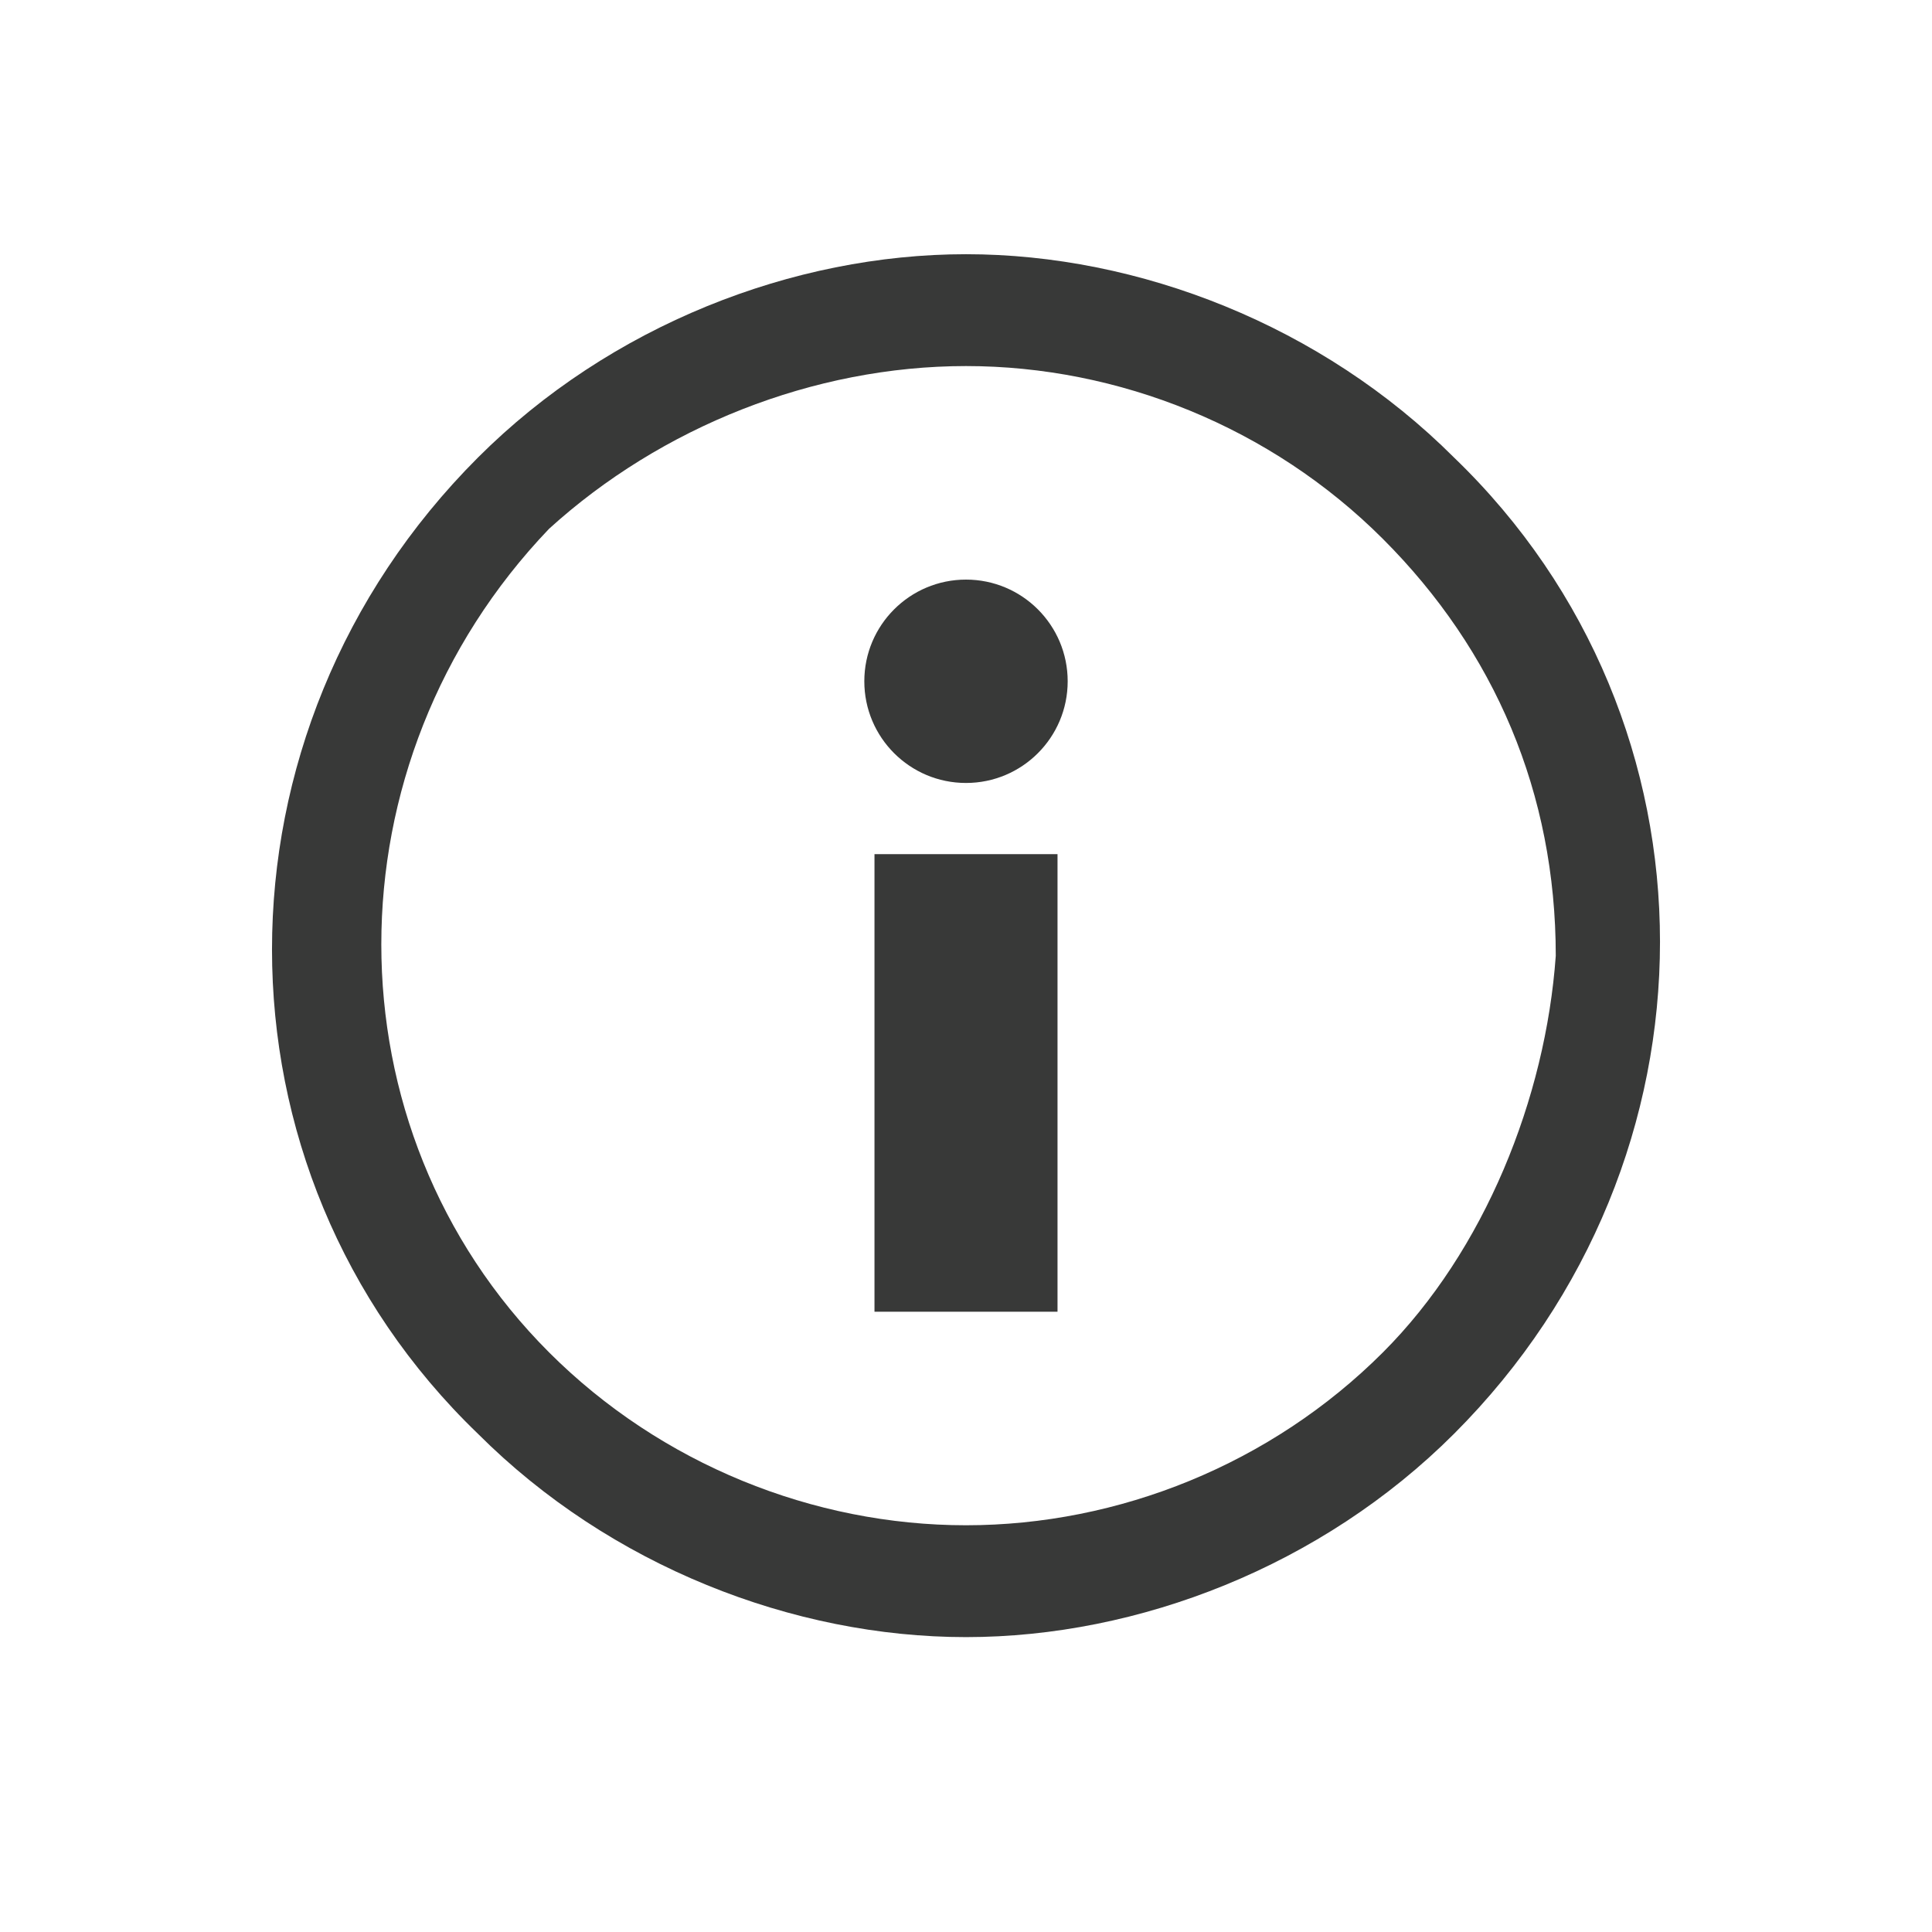 <?xml version="1.0" encoding="utf-8"?>
<!-- Generator: Adobe Illustrator 18.1.1, SVG Export Plug-In . SVG Version: 6.00 Build 0)  -->
<svg version="1.1" id="Layer_1" xmlns="http://www.w3.org/2000/svg" xmlns:xlink="http://www.w3.org/1999/xlink" x="0px" y="0px"
	 viewBox="-2.5 -2.5 19 19" enable-background="new -2.5 -2.5 19 19" xml:space="preserve">
<g id="Info">
	<path fill="#383938" d="M11.8,2C10.5,0.7,8.7,0,7,0S3.5,0.7,2.2,2c-2.7,2.7-2.7,7,0,9.6c1.3,1.3,3.1,2,4.8,2s3.5-0.7,4.8-2
		C14.5,8.9,14.5,4.6,11.8,2z M11.1,10.8C10,11.9,8.5,12.5,7,12.5s-3-0.6-4.1-1.7C0.7,8.6,0.7,5,2.9,2.7C4,1.7,5.5,1.1,7,1.1
		s3,0.6,4.1,1.7l0,0c1.1,1.1,1.7,2.5,1.7,4.1C12.7,8.3,12.1,9.8,11.1,10.8z"/>
	<circle fill="#383938" cx="7" cy="4.2" r="1"/>
	<rect x="6.1" y="5.9" fill="#383938" width="1.8" height="4.5"/>
</g>
</svg>

